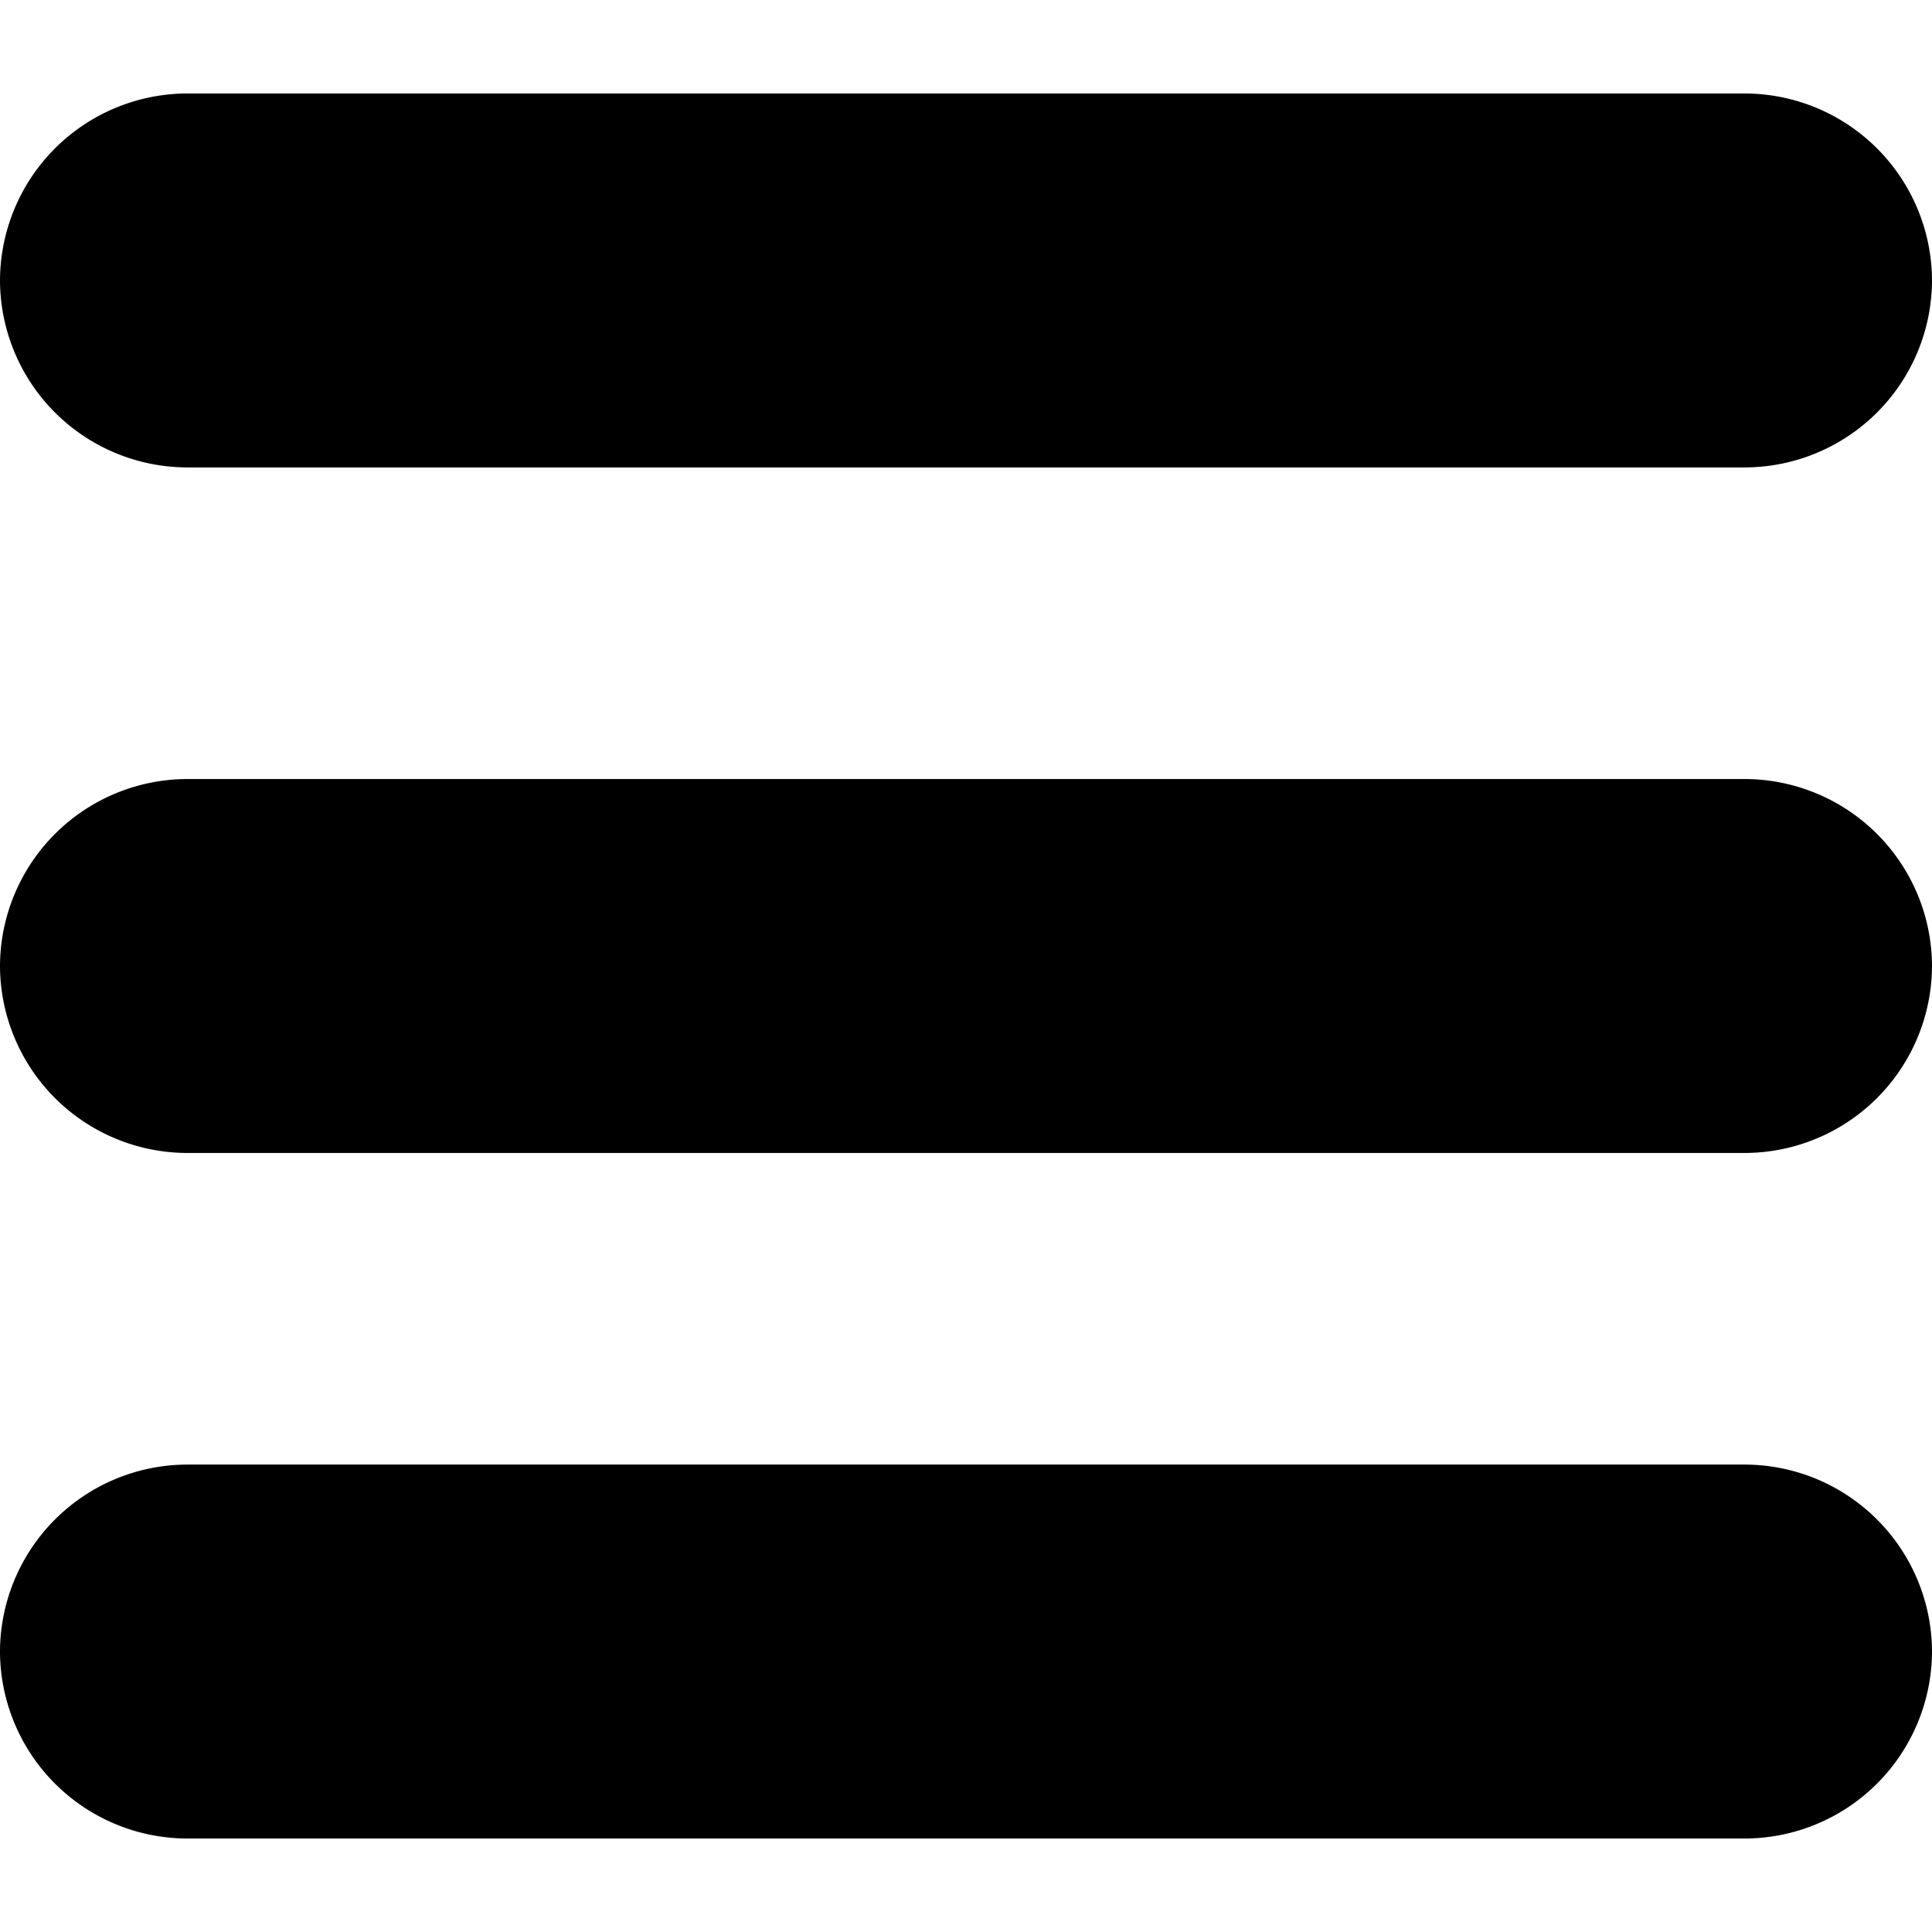 <svg xmlns="http://www.w3.org/2000/svg" width="124" height="124"  xmlns:v="https://vecta.io/nano"><path d="M112 6H12A12.04 12.04 0 0 0 0 18a12.04 12.04 0 0 0 12 12h100a12.04 12.04 0 0 0 12-12 12.04 12.04 0 0 0-12-12zm0 44H12A12.04 12.04 0 0 0 0 62a12.04 12.04 0 0 0 12 12h100a12.04 12.04 0 0 0 12-12 12.04 12.04 0 0 0-12-12zm0 44H12a12.04 12.04 0 0 0-12 12 12.04 12.04 0 0 0 12 12h100a12.04 12.04 0 0 0 12-12 12.04 12.04 0 0 0-12-12z"/></svg>